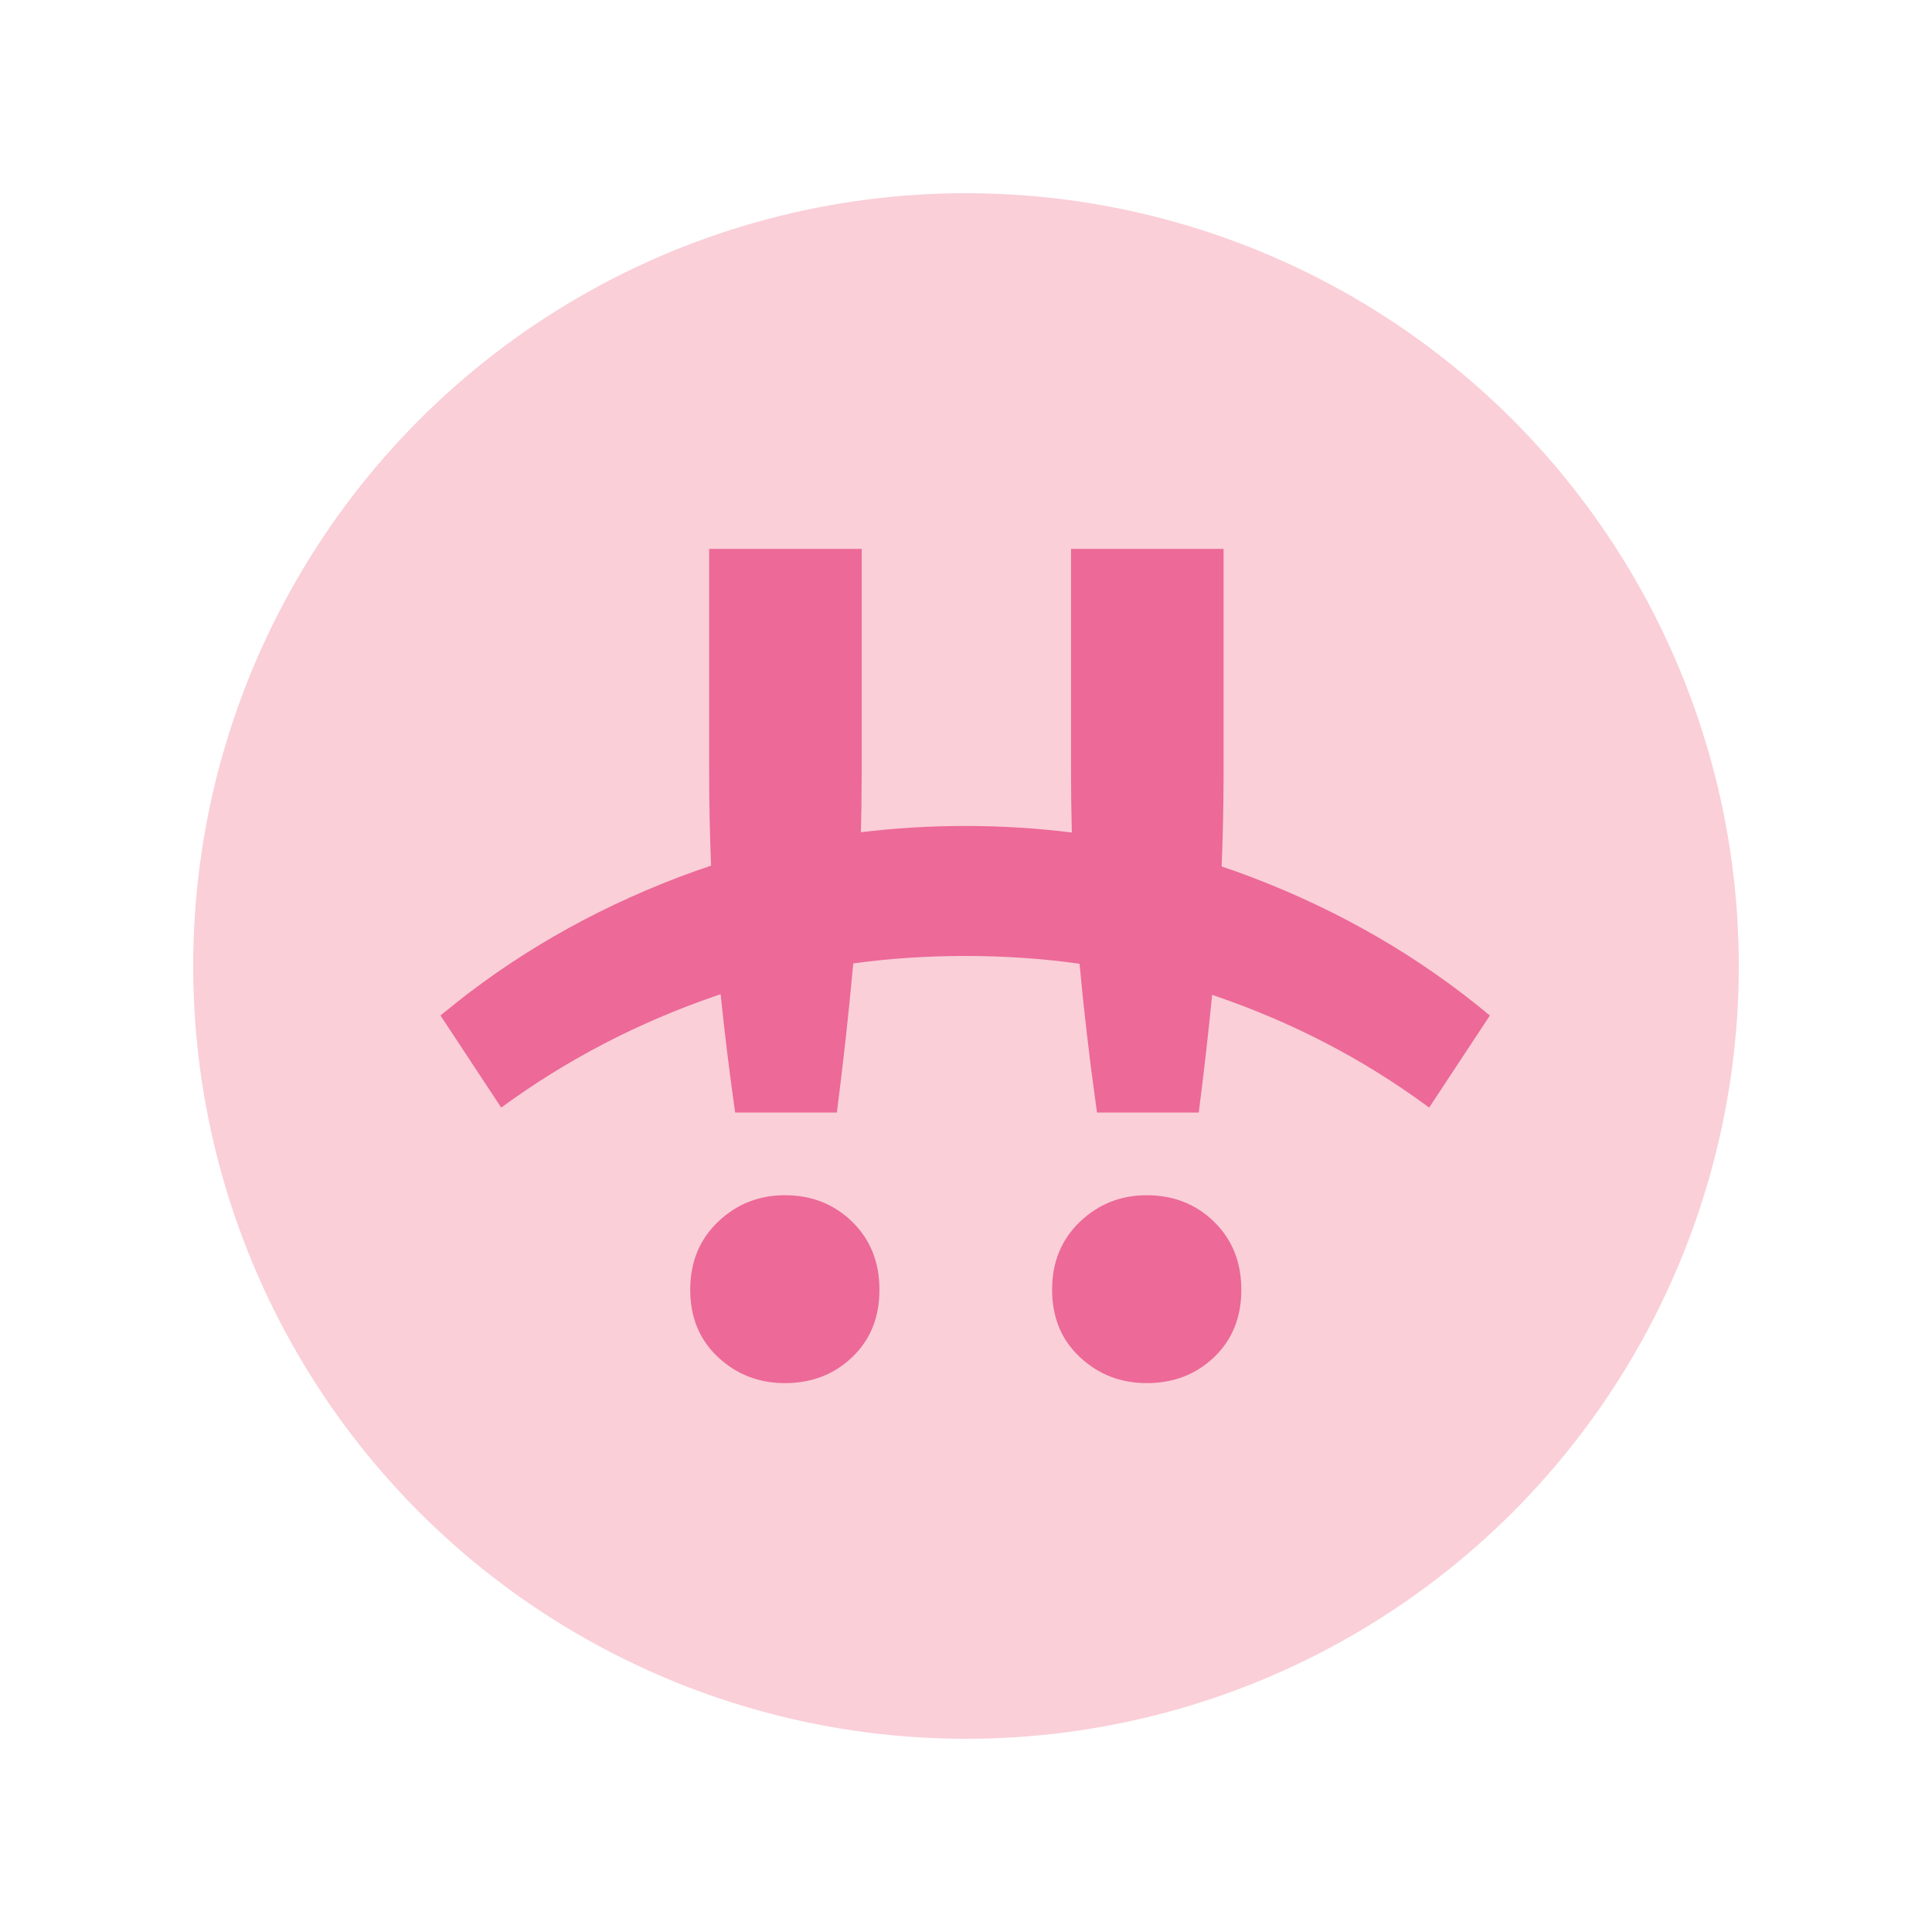 <?xml version="1.0" encoding="UTF-8"?>
<svg width="800px" height="800px" viewBox="0 0 800 800" version="1.1" xmlns="http://www.w3.org/2000/svg" xmlns:xlink="http://www.w3.org/1999/xlink">
    <title>token-bunny</title>
    <g id="token-bunny" stroke="none" stroke-width="1" fill="none" fill-rule="evenodd">
        <g id="bunny-token" transform="translate(80, 80)">
            <circle id="Oval" fill="#FACFD8" cx="320" cy="320" r="320"></circle>
            <g id="RocketBunnySymbol" transform="translate(102.4, 147.2)" fill="#EC6998" fill-rule="nonzero">
                <path d="M142.582,267.723 C153.682,267.723 162.986,271.392 170.494,278.732 C178.003,286.071 181.757,295.449 181.757,306.866 C181.757,318.283 178.003,327.579 170.494,334.756 C162.986,341.932 153.682,345.52 142.582,345.52 C131.809,345.52 122.586,341.932 114.914,334.756 C107.243,327.579 103.407,318.283 103.407,306.866 C103.407,295.449 107.243,286.071 114.914,278.732 C122.586,271.392 131.809,267.723 142.582,267.723 Z M292.428,267.723 C303.527,267.723 312.832,271.392 320.34,278.732 C327.849,286.071 331.603,295.449 331.603,306.866 C331.603,318.283 327.849,327.579 320.34,334.756 C312.832,341.932 303.527,345.52 292.428,345.52 C281.654,345.52 272.432,341.932 264.76,334.756 C257.088,327.579 253.252,318.283 253.252,306.866 C253.252,295.449 257.088,286.071 264.76,278.732 C272.432,271.392 281.654,267.723 292.428,267.723 Z M174.412,0.08 L174.412,91.088 L174.41,93.115 C174.395,101.431 174.287,109.531 174.085,117.413 C188.172,115.683 202.564,114.819 217.26,114.819 C232.3,114.819 247.021,115.724 261.425,117.535 C261.2,108.954 261.087,100.138 261.087,91.088 L261.087,91.088 L261.087,0.08 L324.258,0.08 L324.258,91.088 L324.256,93.115 C324.232,106.501 323.966,119.325 323.459,131.586 C327.515,132.94 331.542,134.379 335.541,135.899 C372.499,149.953 405.492,169.09 434.52,193.309 L434.52,193.309 L409.382,231.433 L408.112,230.497 C381.812,211.211 352.759,196.124 320.952,185.236 C320.477,185.073 320.001,184.912 319.524,184.751 C317.925,200.908 316.075,217.148 313.974,233.472 L313.974,233.472 L271.861,233.472 L271.291,229.444 C268.603,210.193 266.378,191 264.619,171.865 C249.27,169.716 233.483,168.641 217.26,168.641 C201.38,168.641 185.931,169.671 170.914,171.73 C169.056,192.177 166.794,212.757 164.128,233.472 L164.128,233.472 L122.015,233.472 L121.446,229.444 C119.348,214.423 117.533,199.437 116,184.487 L115.213,184.752 L115.213,184.752 L113.792,185.236 C81.622,196.3 52.071,211.699 25.138,231.433 L25.138,231.433 L-2.66930627e-12,193.309 L1.212,192.303 C29.945,168.559 62.534,149.758 98.979,135.899 C103.299,134.256 107.653,132.71 112.041,131.259 C111.508,118.424 111.242,105.033 111.242,91.088 L111.242,91.088 L111.242,0.08 L174.412,0.08 Z" id="Combined-Shape"></path>
            </g>
        </g>
    </g>
</svg>